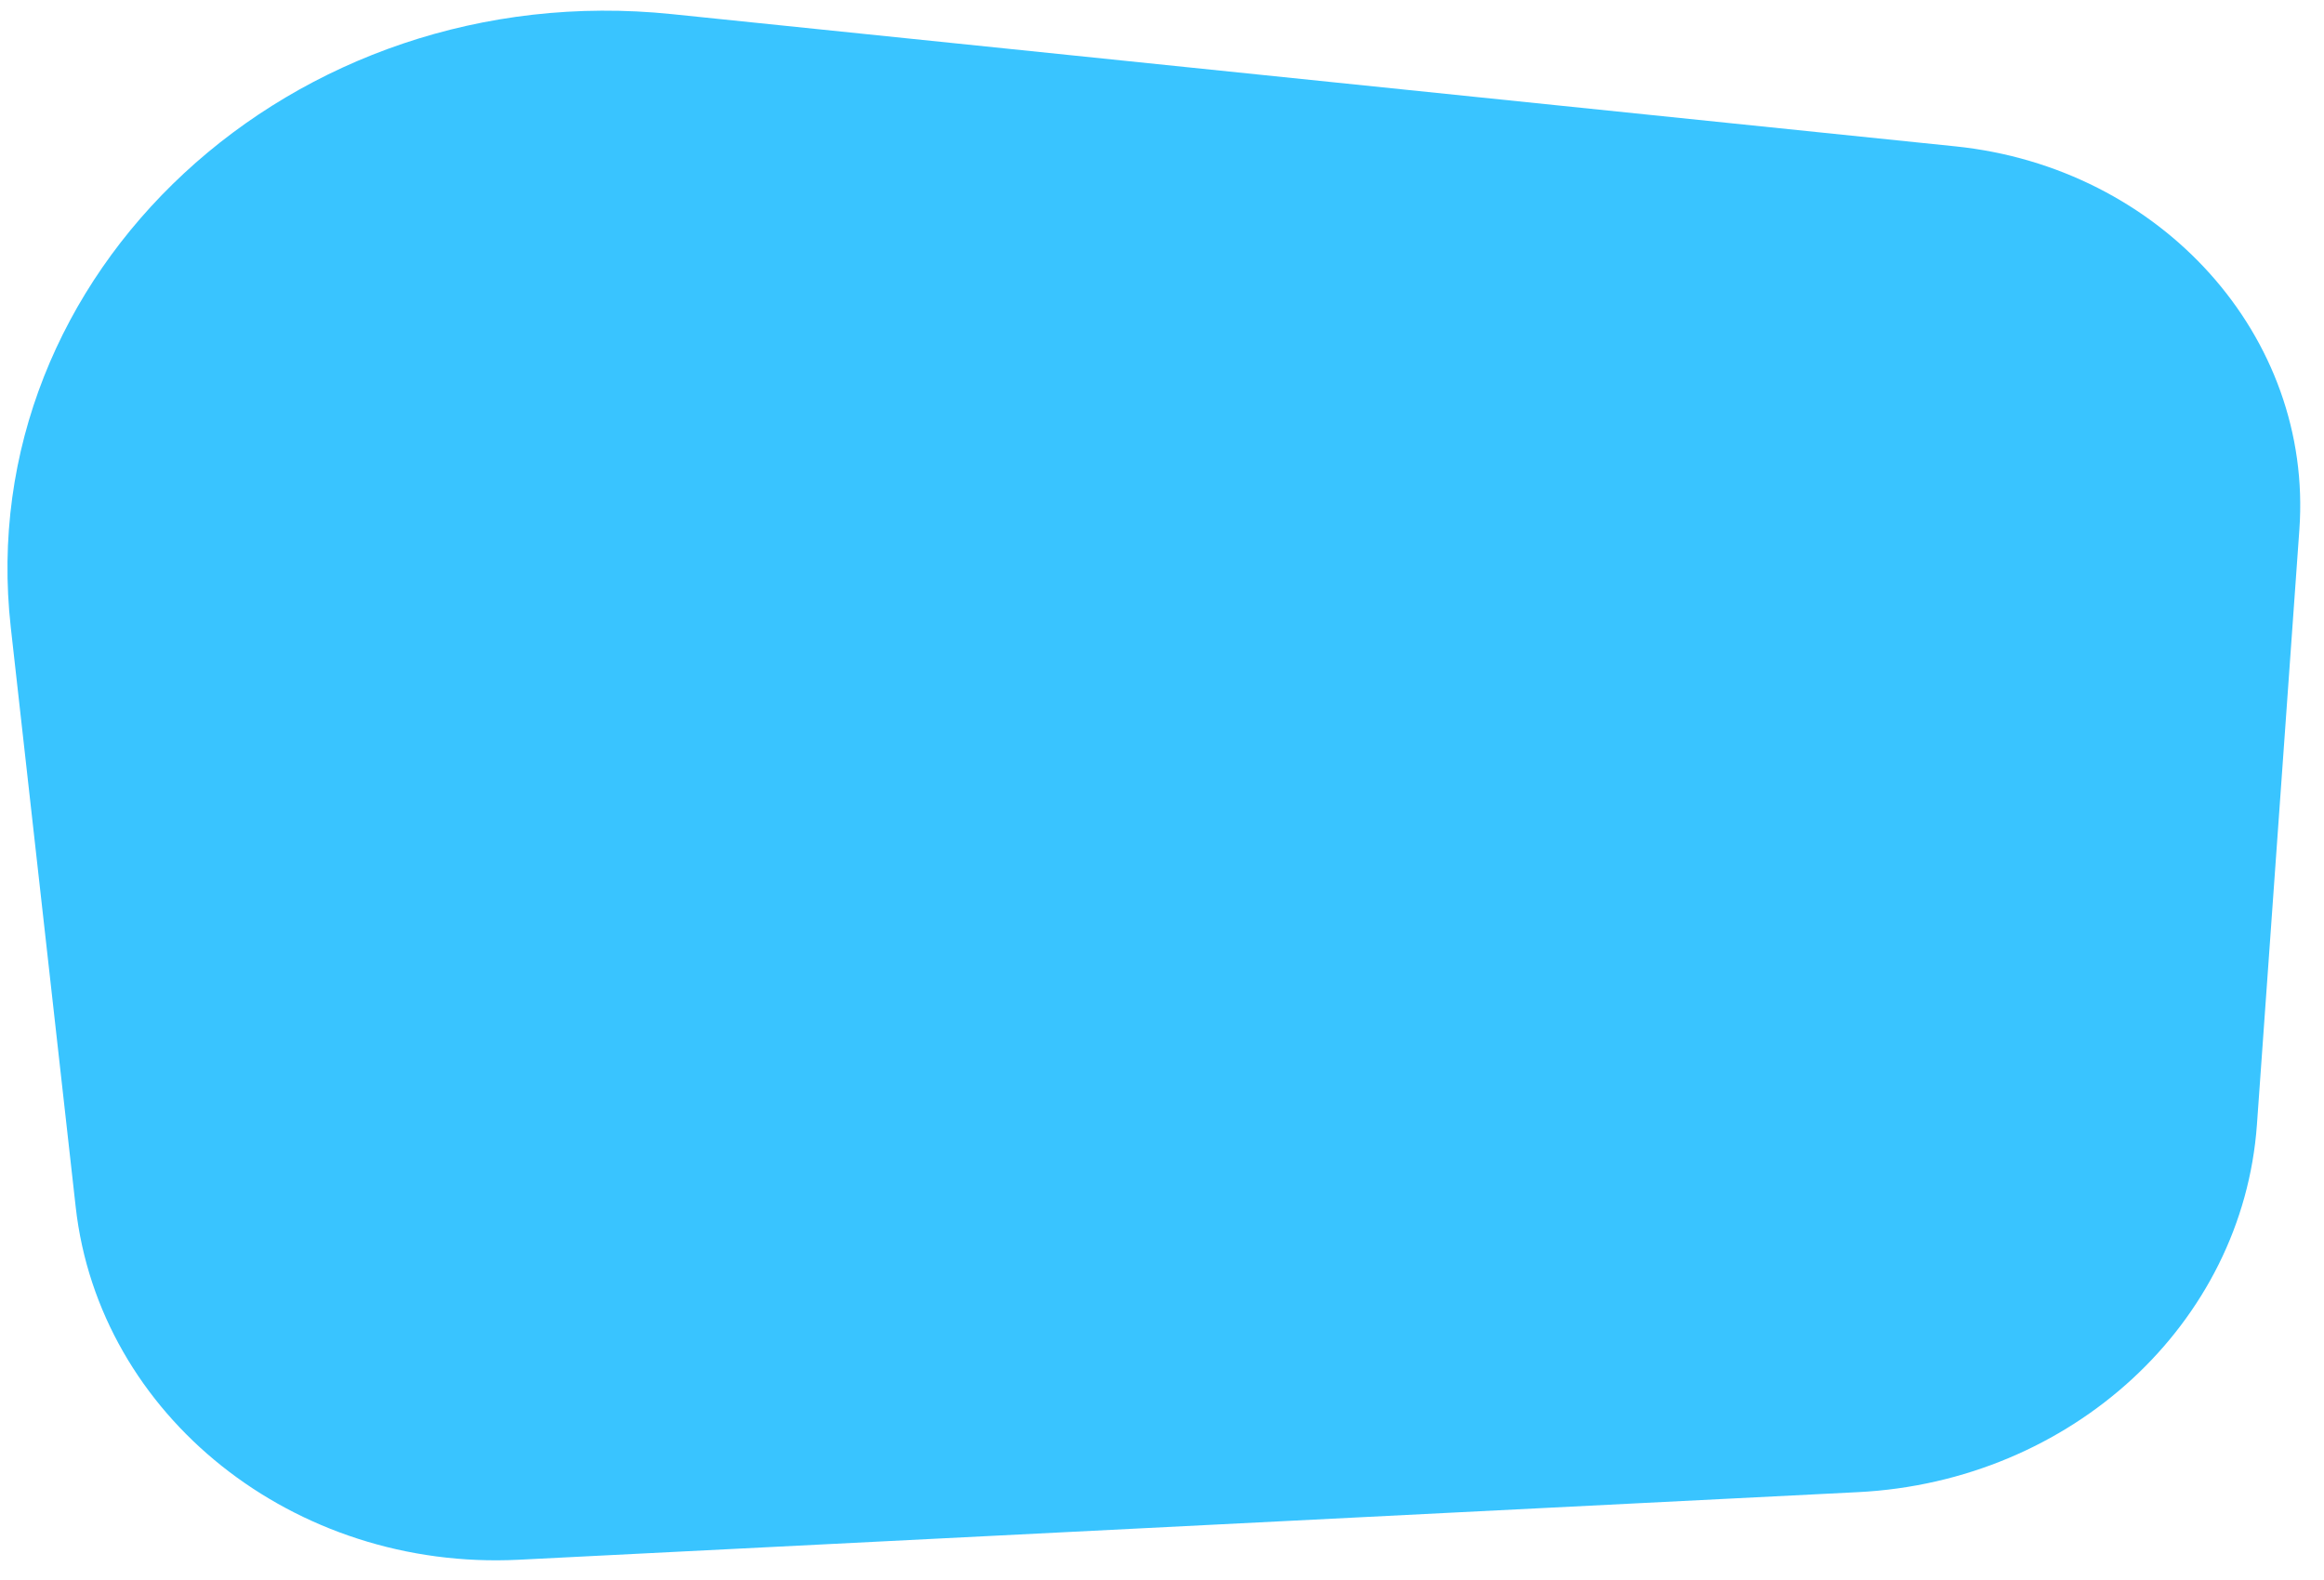<svg width="75" height="51" viewBox="0 0 70 51" preserveAspectRatio="none" fill="none" xmlns="http://www.w3.org/2000/svg">
  <path d="M0.325 20.253C-0.87 8.813 8.806 -0.807 20.239 0.456L58.896 4.724C65.105 5.41 69.673 10.864 69.258 17.096L67.98 36.299C67.552 42.723 62.395 47.816 55.967 48.164L15.627 50.346C8.855 50.712 2.985 45.704 2.28 38.959L0.325 20.253Z" fill="#39C4FF"/>
</svg>
